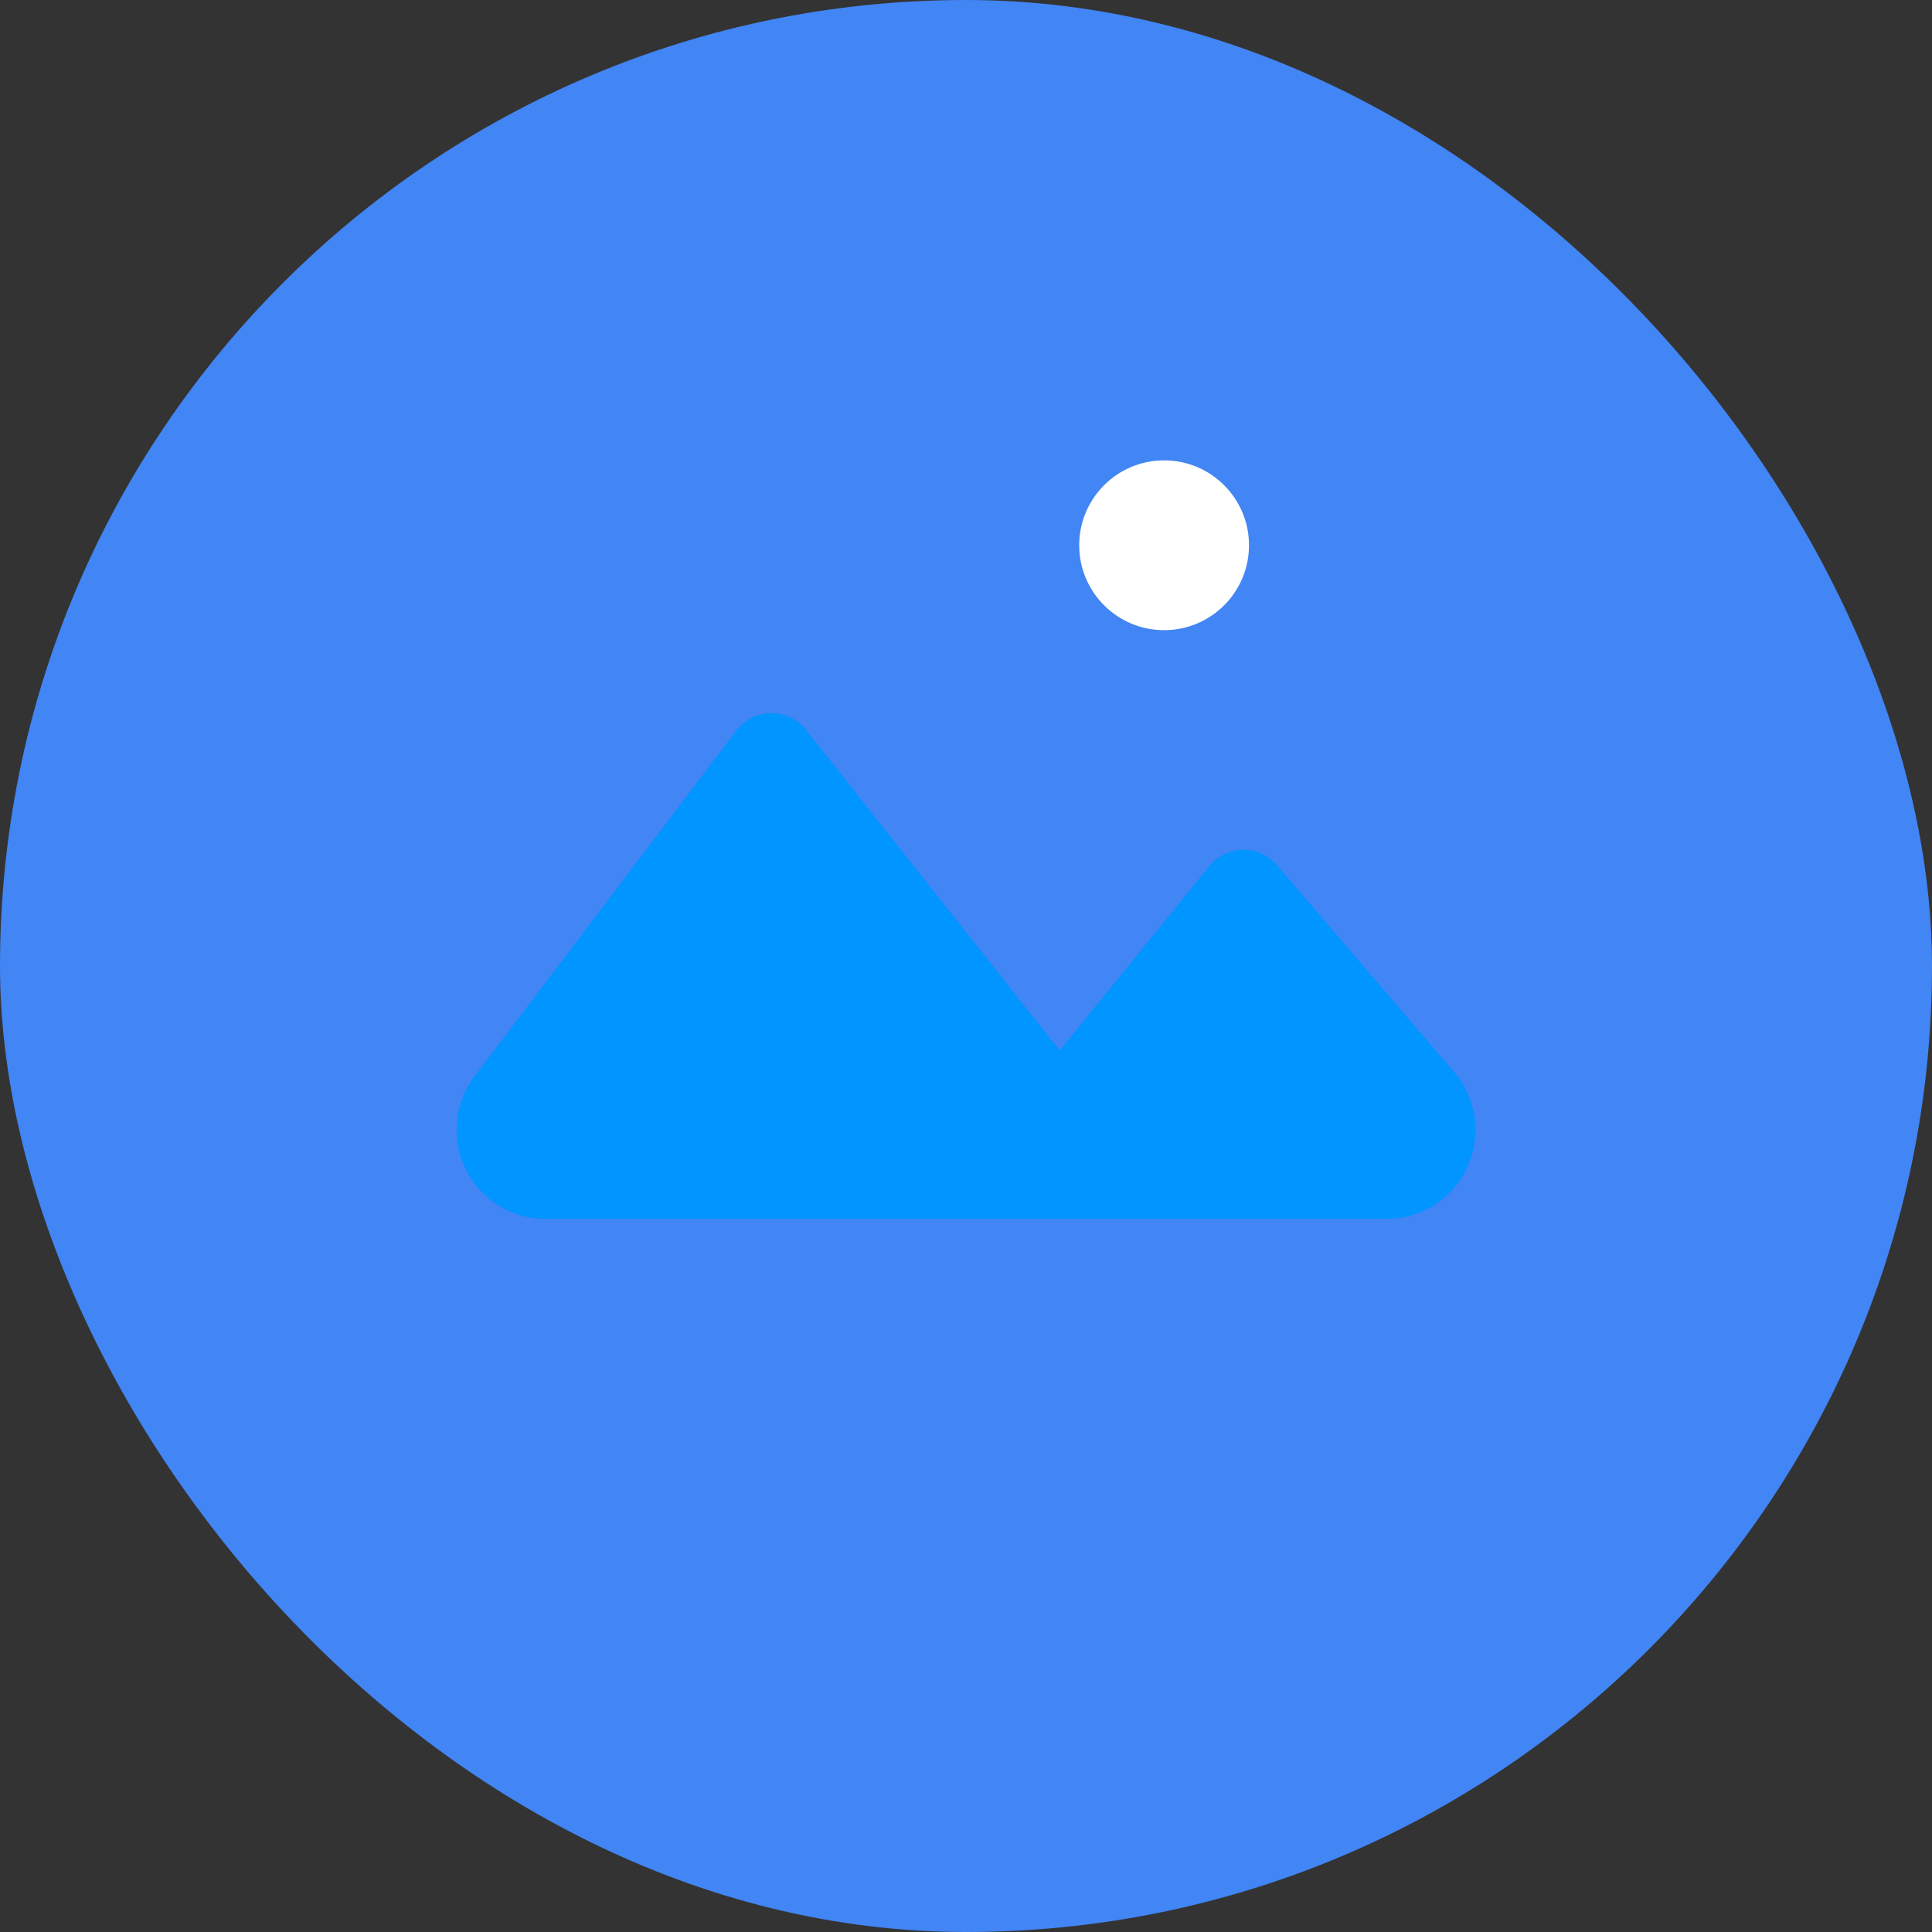 <svg width="512" height="512" viewBox="0 0 512 512" fill="none" xmlns="http://www.w3.org/2000/svg">
<rect x="0" y="0" width="512" height="512" fill="#333333" stroke="none"/>
<rect width="512" height="512" rx="256" fill="#4285F4" fillOpacity="0.27"/>
<path d="M320.443 229.595L280.826 278.387L213.649 193.516C212.554 192.11 211.155 190.972 209.558 190.189C207.961 189.407 206.209 189 204.432 189C202.656 189 200.903 189.407 199.306 190.189C197.709 190.972 196.311 192.11 195.216 193.516L125.814 285.155C123.161 288.644 121.532 292.81 121.11 297.182C120.687 301.554 121.49 305.957 123.426 309.894C125.362 313.831 128.354 317.145 132.065 319.461C135.775 321.777 140.056 323.003 144.423 323H367.725C372.201 322.975 376.576 321.659 380.332 319.209C384.087 316.758 387.065 313.276 388.913 309.175C390.761 305.075 391.4 300.527 390.757 296.071C390.113 291.616 388.212 287.439 385.28 284.037L338.466 229.36C337.351 228.041 335.96 226.986 334.393 226.27C332.825 225.554 331.12 225.194 329.399 225.216C327.678 225.239 325.983 225.643 324.435 226.4C322.887 227.157 321.523 228.248 320.443 229.595Z" fill="#0095FF"/>
<path d="M308.5 167C320.926 167 331 156.926 331 144.5C331 132.074 320.926 122 308.5 122C296.074 122 286 132.074 286 144.5C286 156.926 296.074 167 308.5 167Z" fill="white"/>
</svg>
